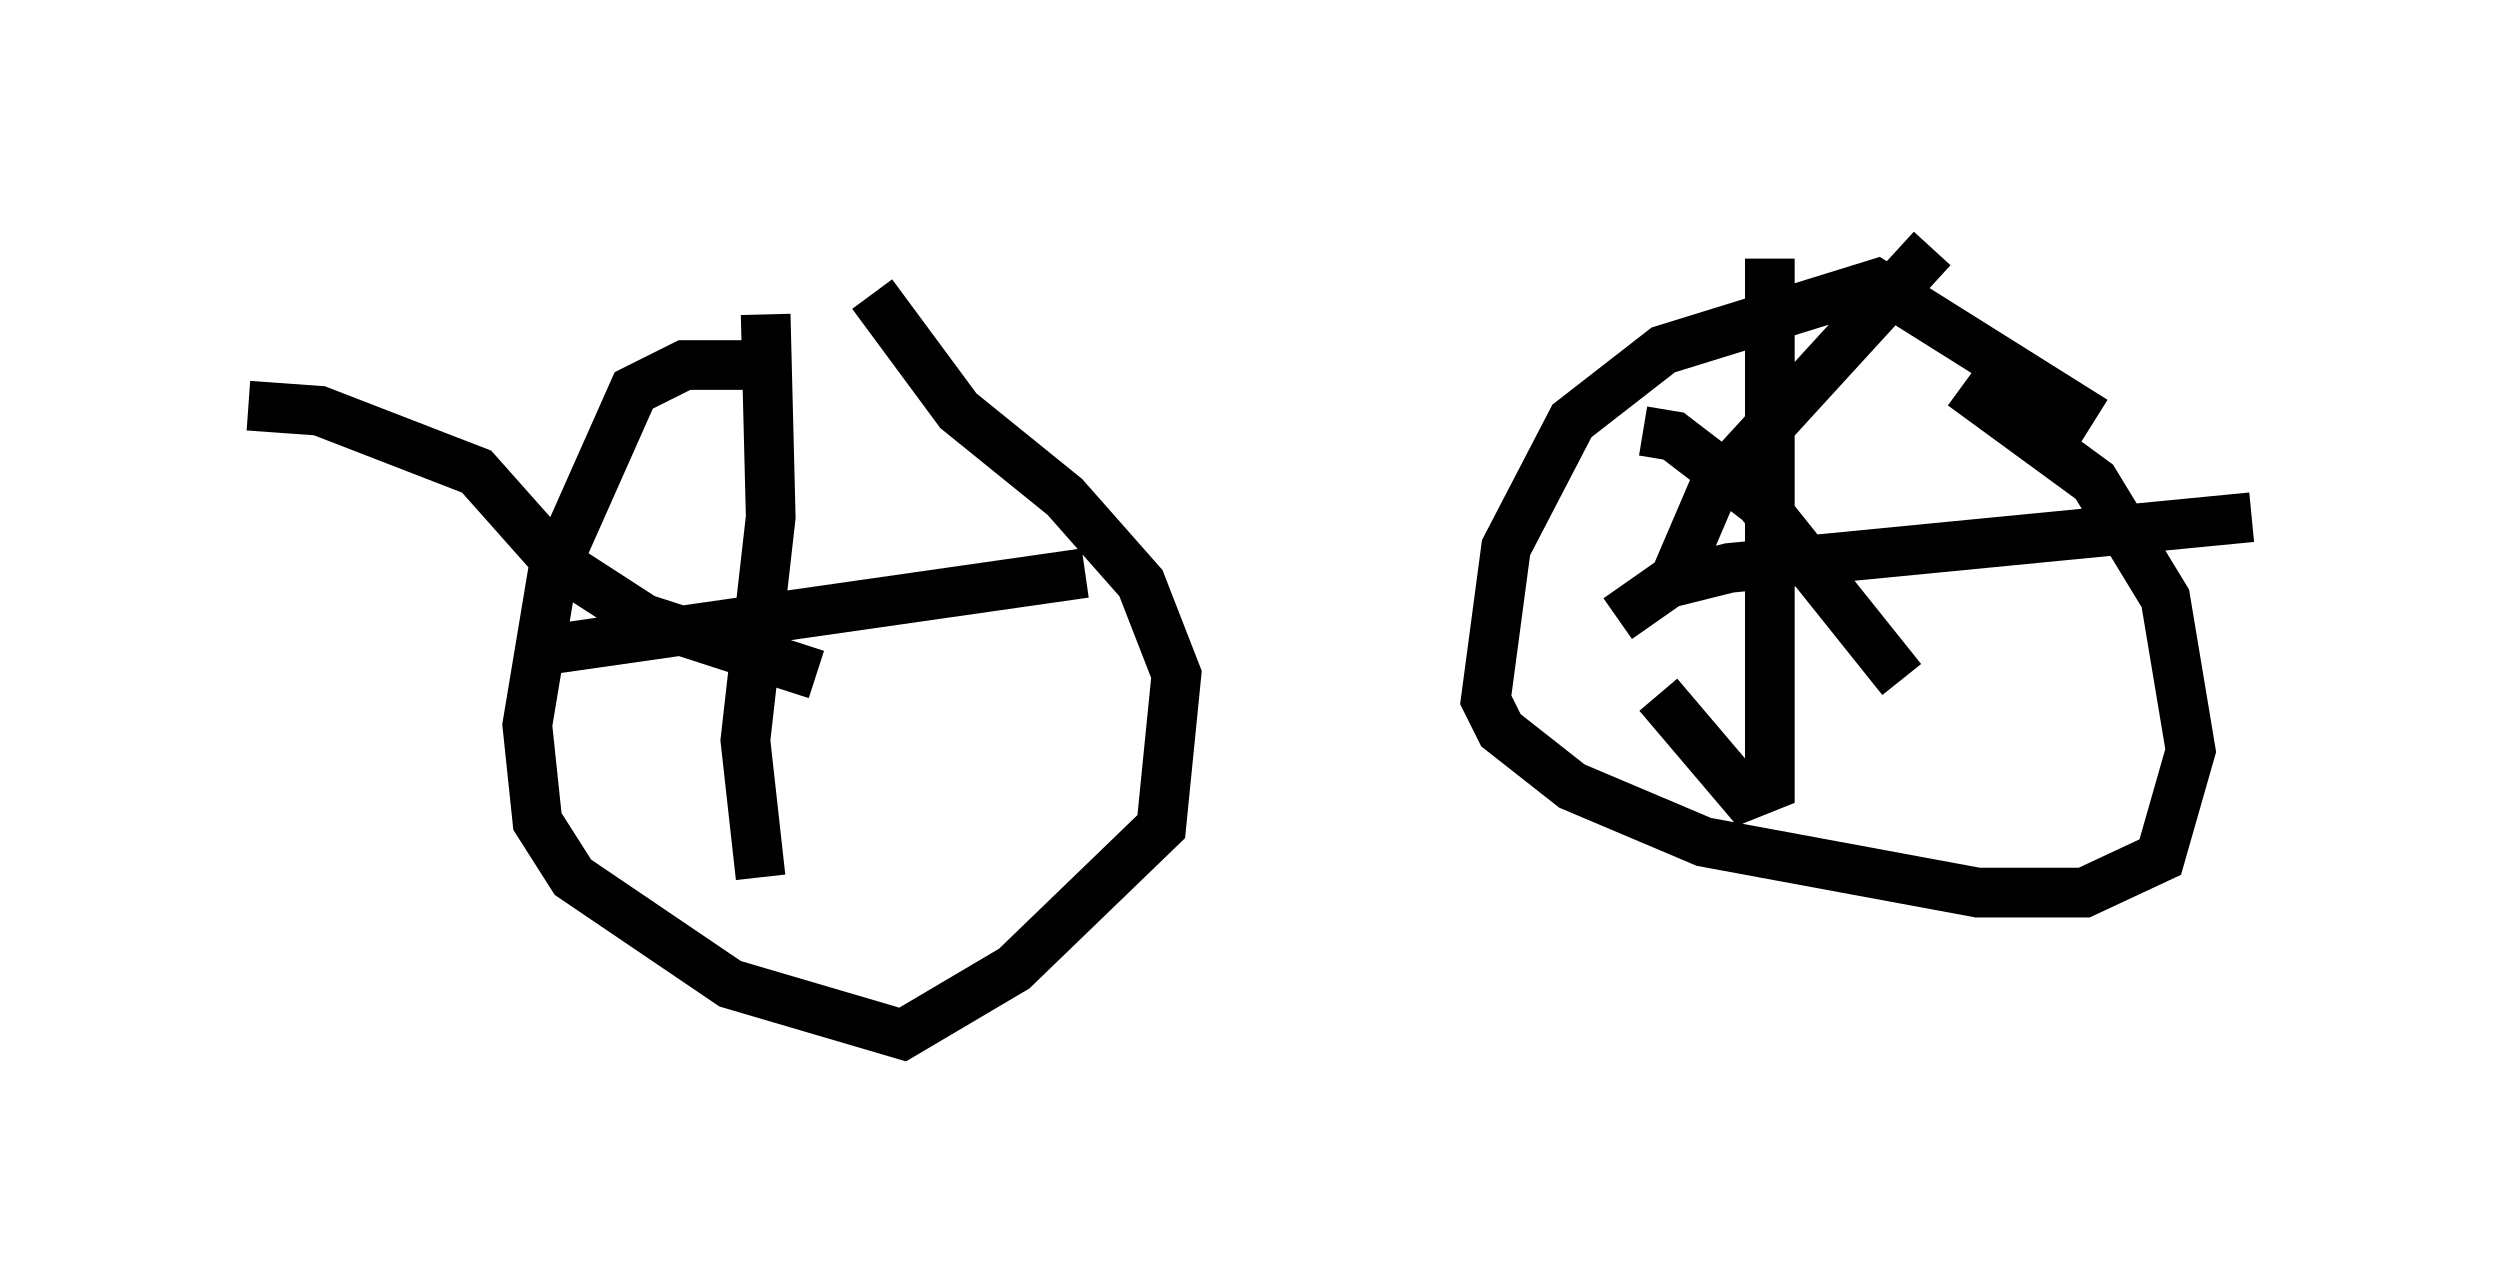 <?xml version="1.0" encoding="utf-8" ?>
<svg baseProfile="full" height="25.823" version="1.1" width="50.323" xmlns="http://www.w3.org/2000/svg" xmlns:ev="http://www.w3.org/2001/xml-events" xmlns:xlink="http://www.w3.org/1999/xlink"><defs /><rect fill="white" height="25.823" width="50.323" x="0" y="0" /><path d="M20.006, 7.858 m-4.39, -0.51 l-1.838, 0.0 -1.021, 0.51 l-1.633, 3.675 -0.51, 3.063 l0.204, 1.94 0.715, 1.123 l3.165, 2.144 3.471, 1.021 l2.246, -1.327 2.96, -2.858 l0.306, -3.063 -0.715, -1.838 l-1.531, -1.735 -2.144, -1.735 l-1.735, -2.348 m24.602, 2.552 l-4.39, -2.756 -4.288, 1.327 l-1.838, 1.429 -1.327, 2.552 l-0.408, 3.063 0.306, 0.613 l1.429, 1.123 2.654, 1.123 l5.513, 1.021 2.144, 0.0 l1.531, -0.715 0.613, -2.144 l-0.51, -3.063 -1.429, -2.348 l-2.654, -1.94 m-24.092, -1.429 l0.102, 4.083 -0.51, 4.492 l0.306, 2.756 m-4.185, -4.594 l10.719, -1.531 m13.781, -6.329 l0.0, 10.617 -0.51, 0.204 l-1.735, -2.042 m-0.817, -1.531 l1.021, -0.715 1.225, -0.306 l10.515, -1.021 m-12.25, -1.735 l0.613, 0.102 1.735, 1.327 l2.858, 3.573 m0.613, -8.677 l-4.39, 4.798 -0.919, 2.144 m-28.584, -3.777 l1.429, 0.102 3.165, 1.225 l1.633, 1.838 1.735, 1.123 l3.471, 1.123 " fill="none" stroke="black" stroke-width="1" /></svg>